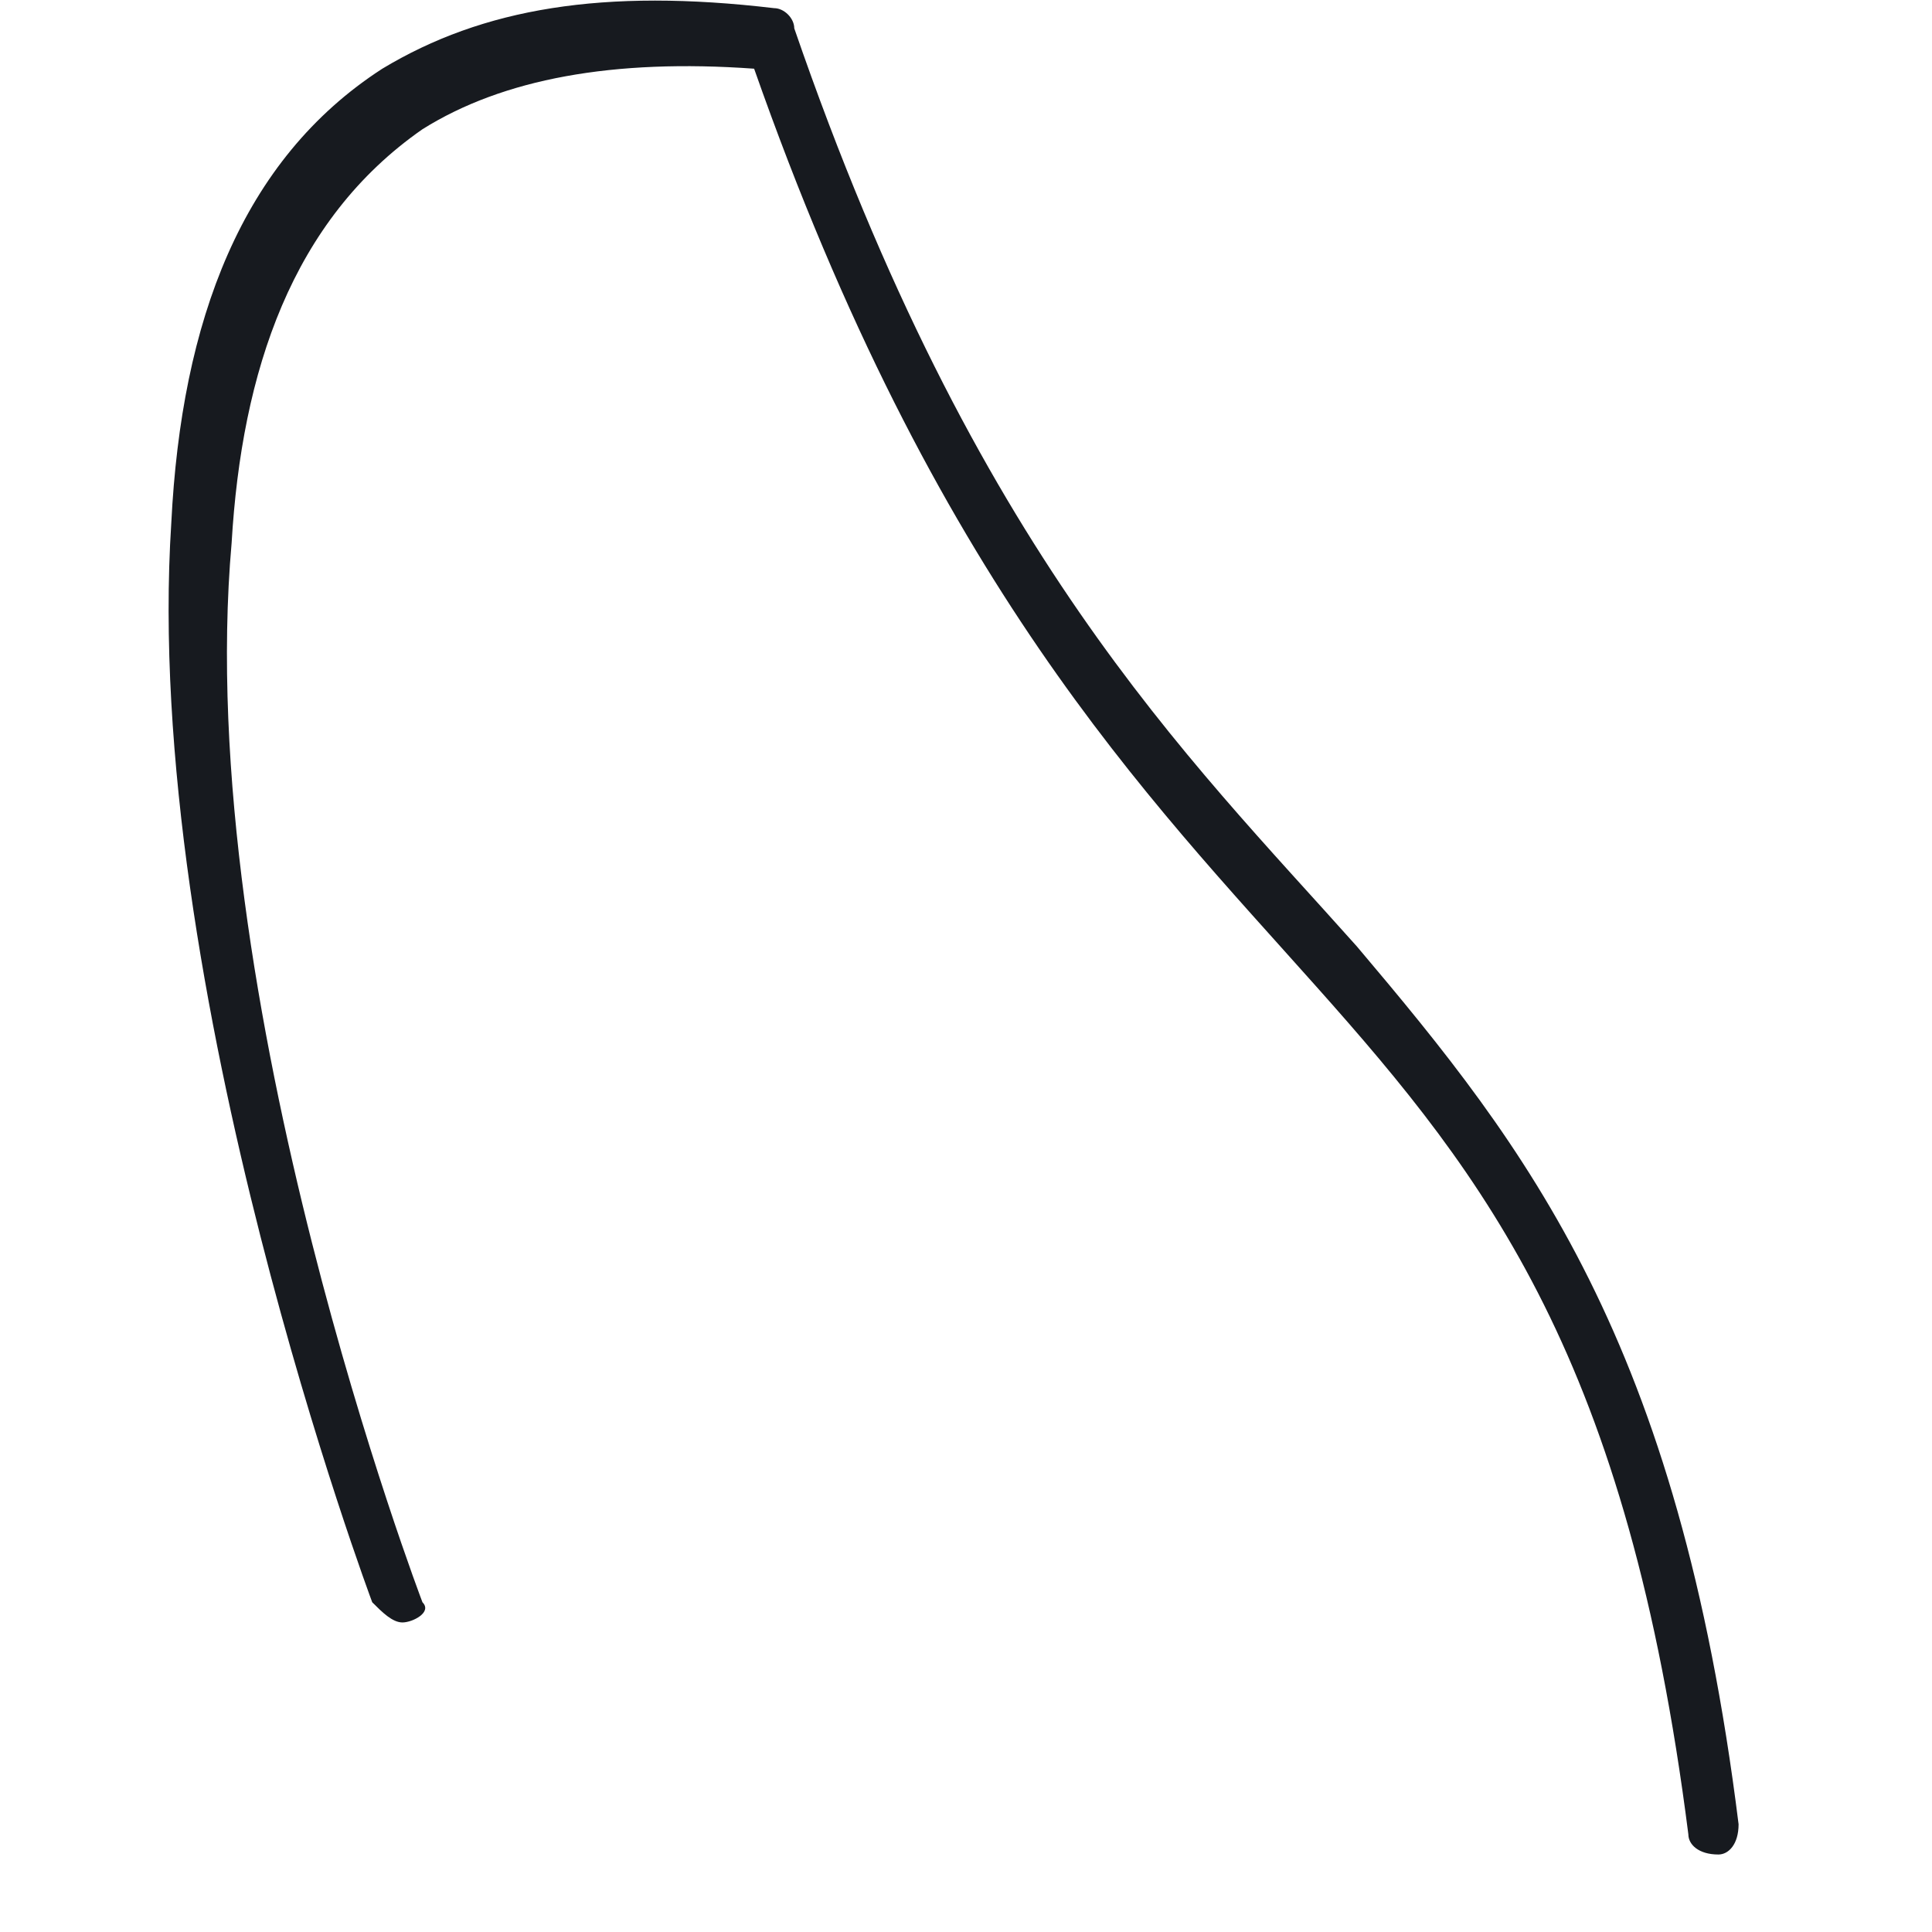 <?xml version="1.0" encoding="UTF-8" standalone="no"?><svg width='9' height='9' viewBox='0 0 9 9' fill='none' xmlns='http://www.w3.org/2000/svg'>
<path fill-rule='evenodd' clip-rule='evenodd' d='M1.968 7.464C1.968 7.464 0.892 4.644 1.079 2.529C1.126 1.73 1.36 1.025 1.968 0.602C2.343 0.367 2.857 0.273 3.513 0.32C4.355 2.717 5.338 3.704 6.133 4.597C6.929 5.49 7.584 6.336 7.865 8.545C7.865 8.592 7.912 8.639 8.005 8.639C8.052 8.639 8.099 8.592 8.099 8.498C7.818 6.242 7.116 5.349 6.321 4.409C5.525 3.516 4.542 2.576 3.7 0.132C3.7 0.085 3.653 0.038 3.606 0.038C2.811 -0.056 2.249 0.038 1.781 0.32C1.126 0.743 0.845 1.495 0.798 2.435C0.658 4.597 1.734 7.464 1.734 7.464C1.781 7.511 1.828 7.558 1.875 7.558C1.921 7.558 2.015 7.511 1.968 7.464Z' fill='#171A1F'/>
</svg>
